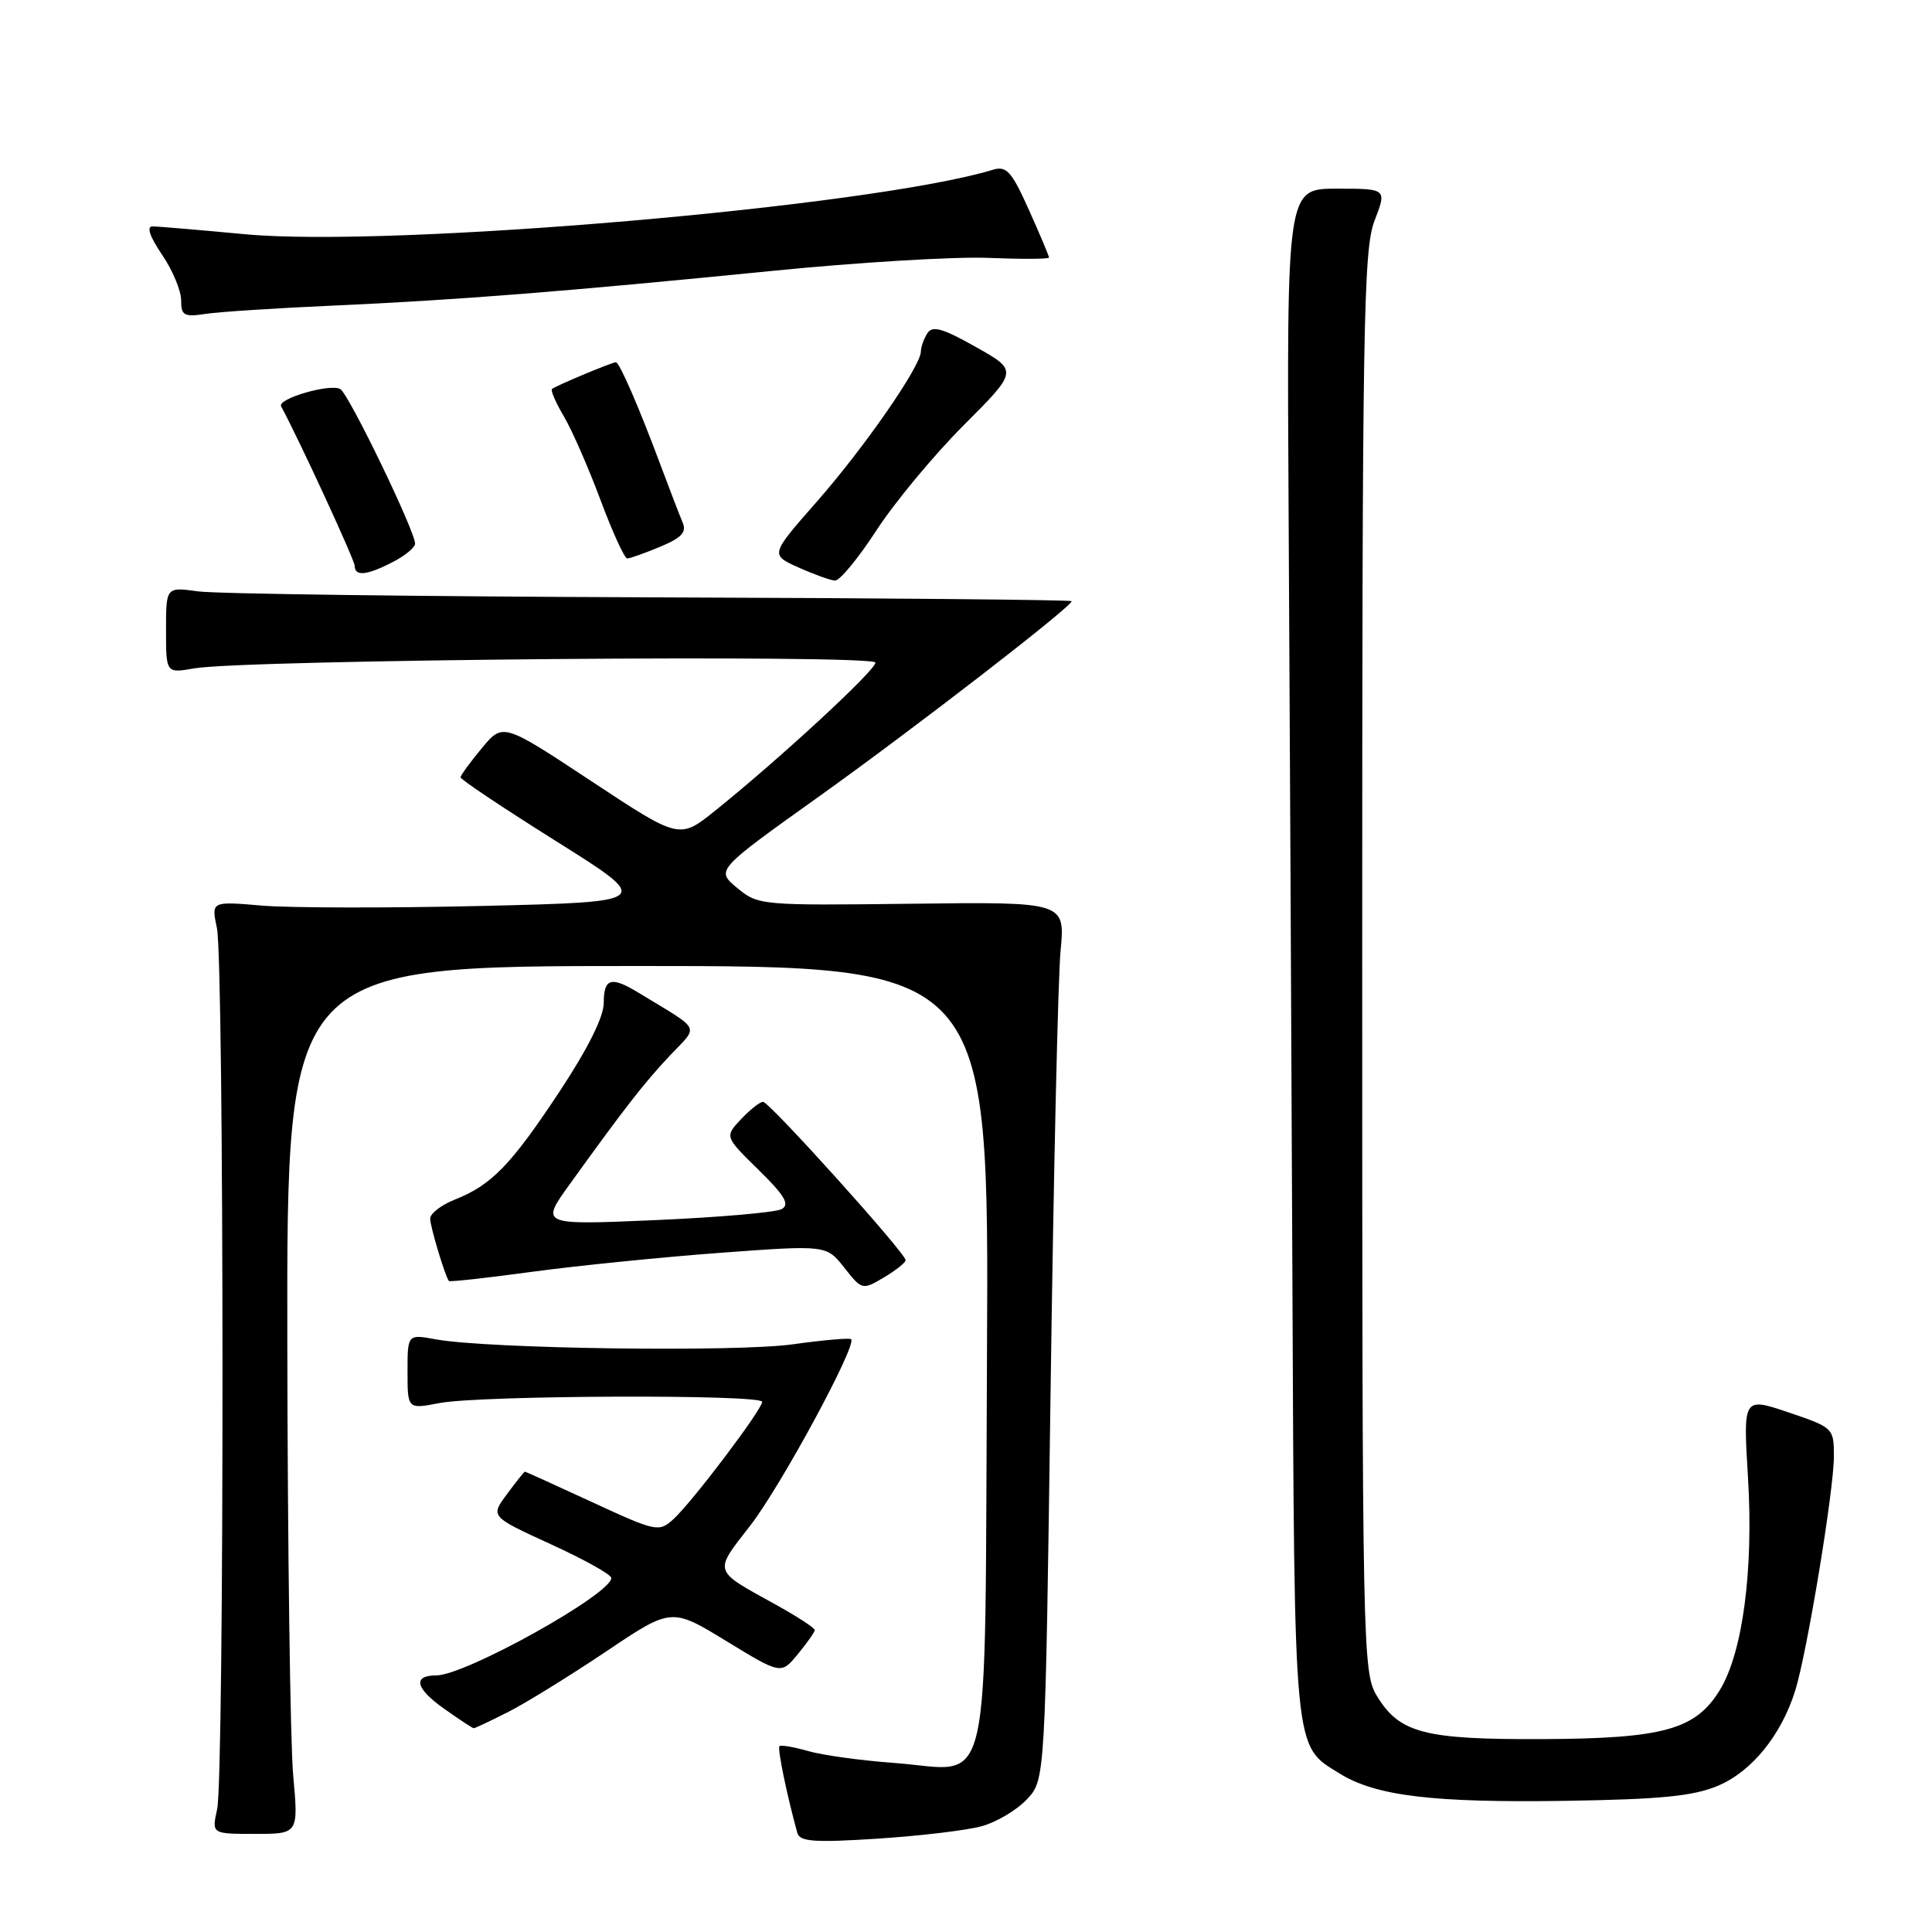 <?xml version="1.0" encoding="UTF-8" standalone="no"?>
<!DOCTYPE svg PUBLIC "-//W3C//DTD SVG 1.1//EN" "http://www.w3.org/Graphics/SVG/1.1/DTD/svg11.dtd" >
<svg xmlns="http://www.w3.org/2000/svg" xmlns:xlink="http://www.w3.org/1999/xlink" version="1.1" viewBox="0 0 256 256">
 <g >
 <path fill="currentColor"
d=" M 130.09 241.98 C 132.05 241.44 134.74 239.84 136.07 238.42 C 138.50 235.84 138.50 235.84 139.21 184.17 C 139.60 155.75 140.19 129.57 140.53 126.00 C 141.15 119.50 141.15 119.50 120.83 119.75 C 100.80 119.99 100.46 119.96 97.67 117.65 C 94.85 115.30 94.85 115.30 108.45 105.59 C 121.08 96.57 142.00 80.40 142.00 79.66 C 142.00 79.48 116.91 79.25 86.25 79.15 C 55.59 79.04 28.59 78.69 26.25 78.36 C 22.00 77.77 22.00 77.77 22.00 83.50 C 22.00 89.22 22.00 89.22 25.75 88.56 C 32.39 87.40 116.00 86.69 116.00 87.80 C 116.00 88.83 103.28 100.58 94.76 107.42 C 90.03 111.22 90.03 111.22 78.33 103.49 C 66.64 95.77 66.64 95.77 63.84 99.14 C 62.31 100.99 61.04 102.72 61.03 103.00 C 61.01 103.28 66.74 107.10 73.75 111.50 C 86.50 119.50 86.50 119.50 64.00 120.04 C 51.62 120.33 38.46 120.31 34.74 120.00 C 27.99 119.42 27.99 119.42 28.74 122.96 C 29.71 127.49 29.74 235.42 28.77 239.75 C 28.05 243.00 28.05 243.00 33.80 243.00 C 39.55 243.00 39.55 243.00 38.85 235.25 C 38.46 230.99 38.11 205.11 38.07 177.75 C 38.00 128.00 38.00 128.00 84.53 128.00 C 131.05 128.00 131.05 128.00 130.78 179.58 C 130.45 239.96 131.68 234.57 118.50 233.60 C 114.10 233.28 108.95 232.57 107.07 232.02 C 105.18 231.48 103.48 231.19 103.28 231.38 C 102.99 231.68 104.28 237.94 105.66 242.90 C 105.98 244.03 107.97 244.17 116.29 243.63 C 121.93 243.26 128.14 242.53 130.09 241.98 Z  M 227.67 236.61 C 232.13 234.72 236.04 229.90 237.88 224.00 C 239.45 218.95 243.00 197.47 243.00 192.99 C 243.00 189.23 242.93 189.16 236.99 187.15 C 230.97 185.12 230.97 185.12 231.62 195.81 C 232.36 208.04 230.92 218.96 227.91 223.90 C 224.70 229.18 220.46 230.36 204.50 230.44 C 188.70 230.51 185.44 229.66 182.44 224.71 C 180.56 221.59 180.50 218.77 180.50 127.50 C 180.50 42.94 180.66 33.07 182.13 29.25 C 183.77 25.00 183.77 25.00 177.13 25.00 C 170.50 25.00 170.50 25.00 170.75 68.25 C 170.89 92.04 171.11 137.60 171.25 169.50 C 171.53 233.02 171.36 231.20 177.52 235.01 C 182.32 237.98 189.89 238.89 207.50 238.62 C 220.12 238.42 224.38 238.00 227.67 236.61 Z  M 67.29 226.87 C 69.61 225.70 75.43 222.10 80.24 218.88 C 88.97 213.01 88.97 213.01 96.24 217.45 C 103.50 221.88 103.50 221.88 105.71 219.19 C 106.93 217.71 107.94 216.28 107.96 216.00 C 107.98 215.72 105.64 214.20 102.75 212.60 C 94.39 207.98 94.53 208.43 99.42 202.14 C 103.45 196.95 113.58 178.24 112.78 177.45 C 112.59 177.26 109.11 177.56 105.04 178.13 C 97.48 179.18 64.54 178.72 57.75 177.47 C 54.00 176.78 54.00 176.78 54.00 181.76 C 54.00 186.73 54.00 186.73 58.25 185.91 C 63.59 184.88 101.00 184.74 100.99 185.75 C 100.98 186.79 91.67 199.09 89.23 201.30 C 87.30 203.04 86.97 202.97 78.48 199.05 C 73.66 196.82 69.64 195.00 69.55 195.00 C 69.45 195.00 68.39 196.34 67.18 197.98 C 64.97 200.95 64.97 200.95 72.99 204.62 C 77.39 206.63 81.00 208.64 81.00 209.09 C 81.00 211.23 61.66 222.00 57.81 222.00 C 54.66 222.00 55.04 223.71 58.77 226.36 C 60.81 227.81 62.61 229.00 62.78 229.00 C 62.94 229.00 64.97 228.04 67.29 226.87 Z  M 120.00 166.98 C 120.00 166.05 101.95 146.00 101.11 146.00 C 100.69 146.00 99.38 147.04 98.19 148.30 C 96.02 150.61 96.02 150.61 100.51 155.01 C 103.98 158.41 104.68 159.60 103.58 160.21 C 102.80 160.65 95.29 161.30 86.88 161.67 C 71.59 162.33 71.59 162.33 75.49 156.92 C 82.75 146.83 85.34 143.51 88.78 139.85 C 92.62 135.77 93.10 136.71 84.54 131.50 C 80.97 129.33 80.00 129.63 80.00 132.89 C 80.00 134.74 77.89 138.97 74.14 144.64 C 67.70 154.38 65.13 157.03 60.25 158.96 C 58.46 159.67 57.00 160.80 57.00 161.47 C 57.00 162.52 58.95 169.02 59.48 169.74 C 59.58 169.88 64.57 169.33 70.58 168.51 C 76.59 167.70 87.80 166.57 95.50 166.00 C 109.50 164.97 109.50 164.97 111.87 167.97 C 114.21 170.94 114.27 170.96 117.12 169.27 C 118.70 168.33 120.00 167.30 120.00 166.98 Z  M 116.13 70.28 C 118.53 66.58 123.74 60.31 127.70 56.34 C 134.90 49.13 134.90 49.13 129.31 45.98 C 124.89 43.49 123.55 43.11 122.88 44.16 C 122.41 44.90 122.02 45.99 122.02 46.59 C 121.99 48.54 114.52 59.32 108.21 66.50 C 102.06 73.50 102.06 73.50 105.78 75.18 C 107.83 76.10 110.01 76.89 110.63 76.93 C 111.26 76.97 113.73 73.97 116.13 70.28 Z  M 52.05 74.47 C 53.67 73.64 55.00 72.54 55.00 72.04 C 55.00 70.37 46.25 52.27 45.10 51.56 C 43.81 50.77 36.70 52.83 37.25 53.84 C 39.66 58.31 47.00 74.22 47.00 74.98 C 47.00 76.41 48.62 76.25 52.05 74.47 Z  M 87.47 72.45 C 90.34 71.25 91.01 70.52 90.44 69.20 C 90.04 68.26 88.71 64.80 87.48 61.50 C 84.64 53.90 82.08 48.00 81.61 48.00 C 81.08 48.00 73.56 51.15 73.14 51.55 C 72.94 51.74 73.65 53.38 74.73 55.20 C 75.80 57.01 77.98 61.99 79.57 66.25 C 81.16 70.51 82.75 74.00 83.11 74.00 C 83.46 74.00 85.43 73.30 87.47 72.45 Z  M 44.00 40.50 C 60.48 39.77 75.10 38.61 102.17 35.91 C 113.54 34.77 126.47 33.99 130.92 34.17 C 135.37 34.35 139.00 34.33 139.00 34.13 C 139.00 33.92 137.80 31.07 136.33 27.80 C 134.05 22.71 133.36 21.95 131.58 22.49 C 115.51 27.38 51.79 32.87 32.40 31.03 C 26.40 30.47 20.92 30.00 20.21 30.00 C 19.39 30.00 19.84 31.34 21.46 33.73 C 22.86 35.78 24.00 38.51 24.00 39.78 C 24.00 41.82 24.38 42.03 27.25 41.59 C 29.04 41.32 36.58 40.83 44.00 40.50 Z "/>
</g>
</svg>